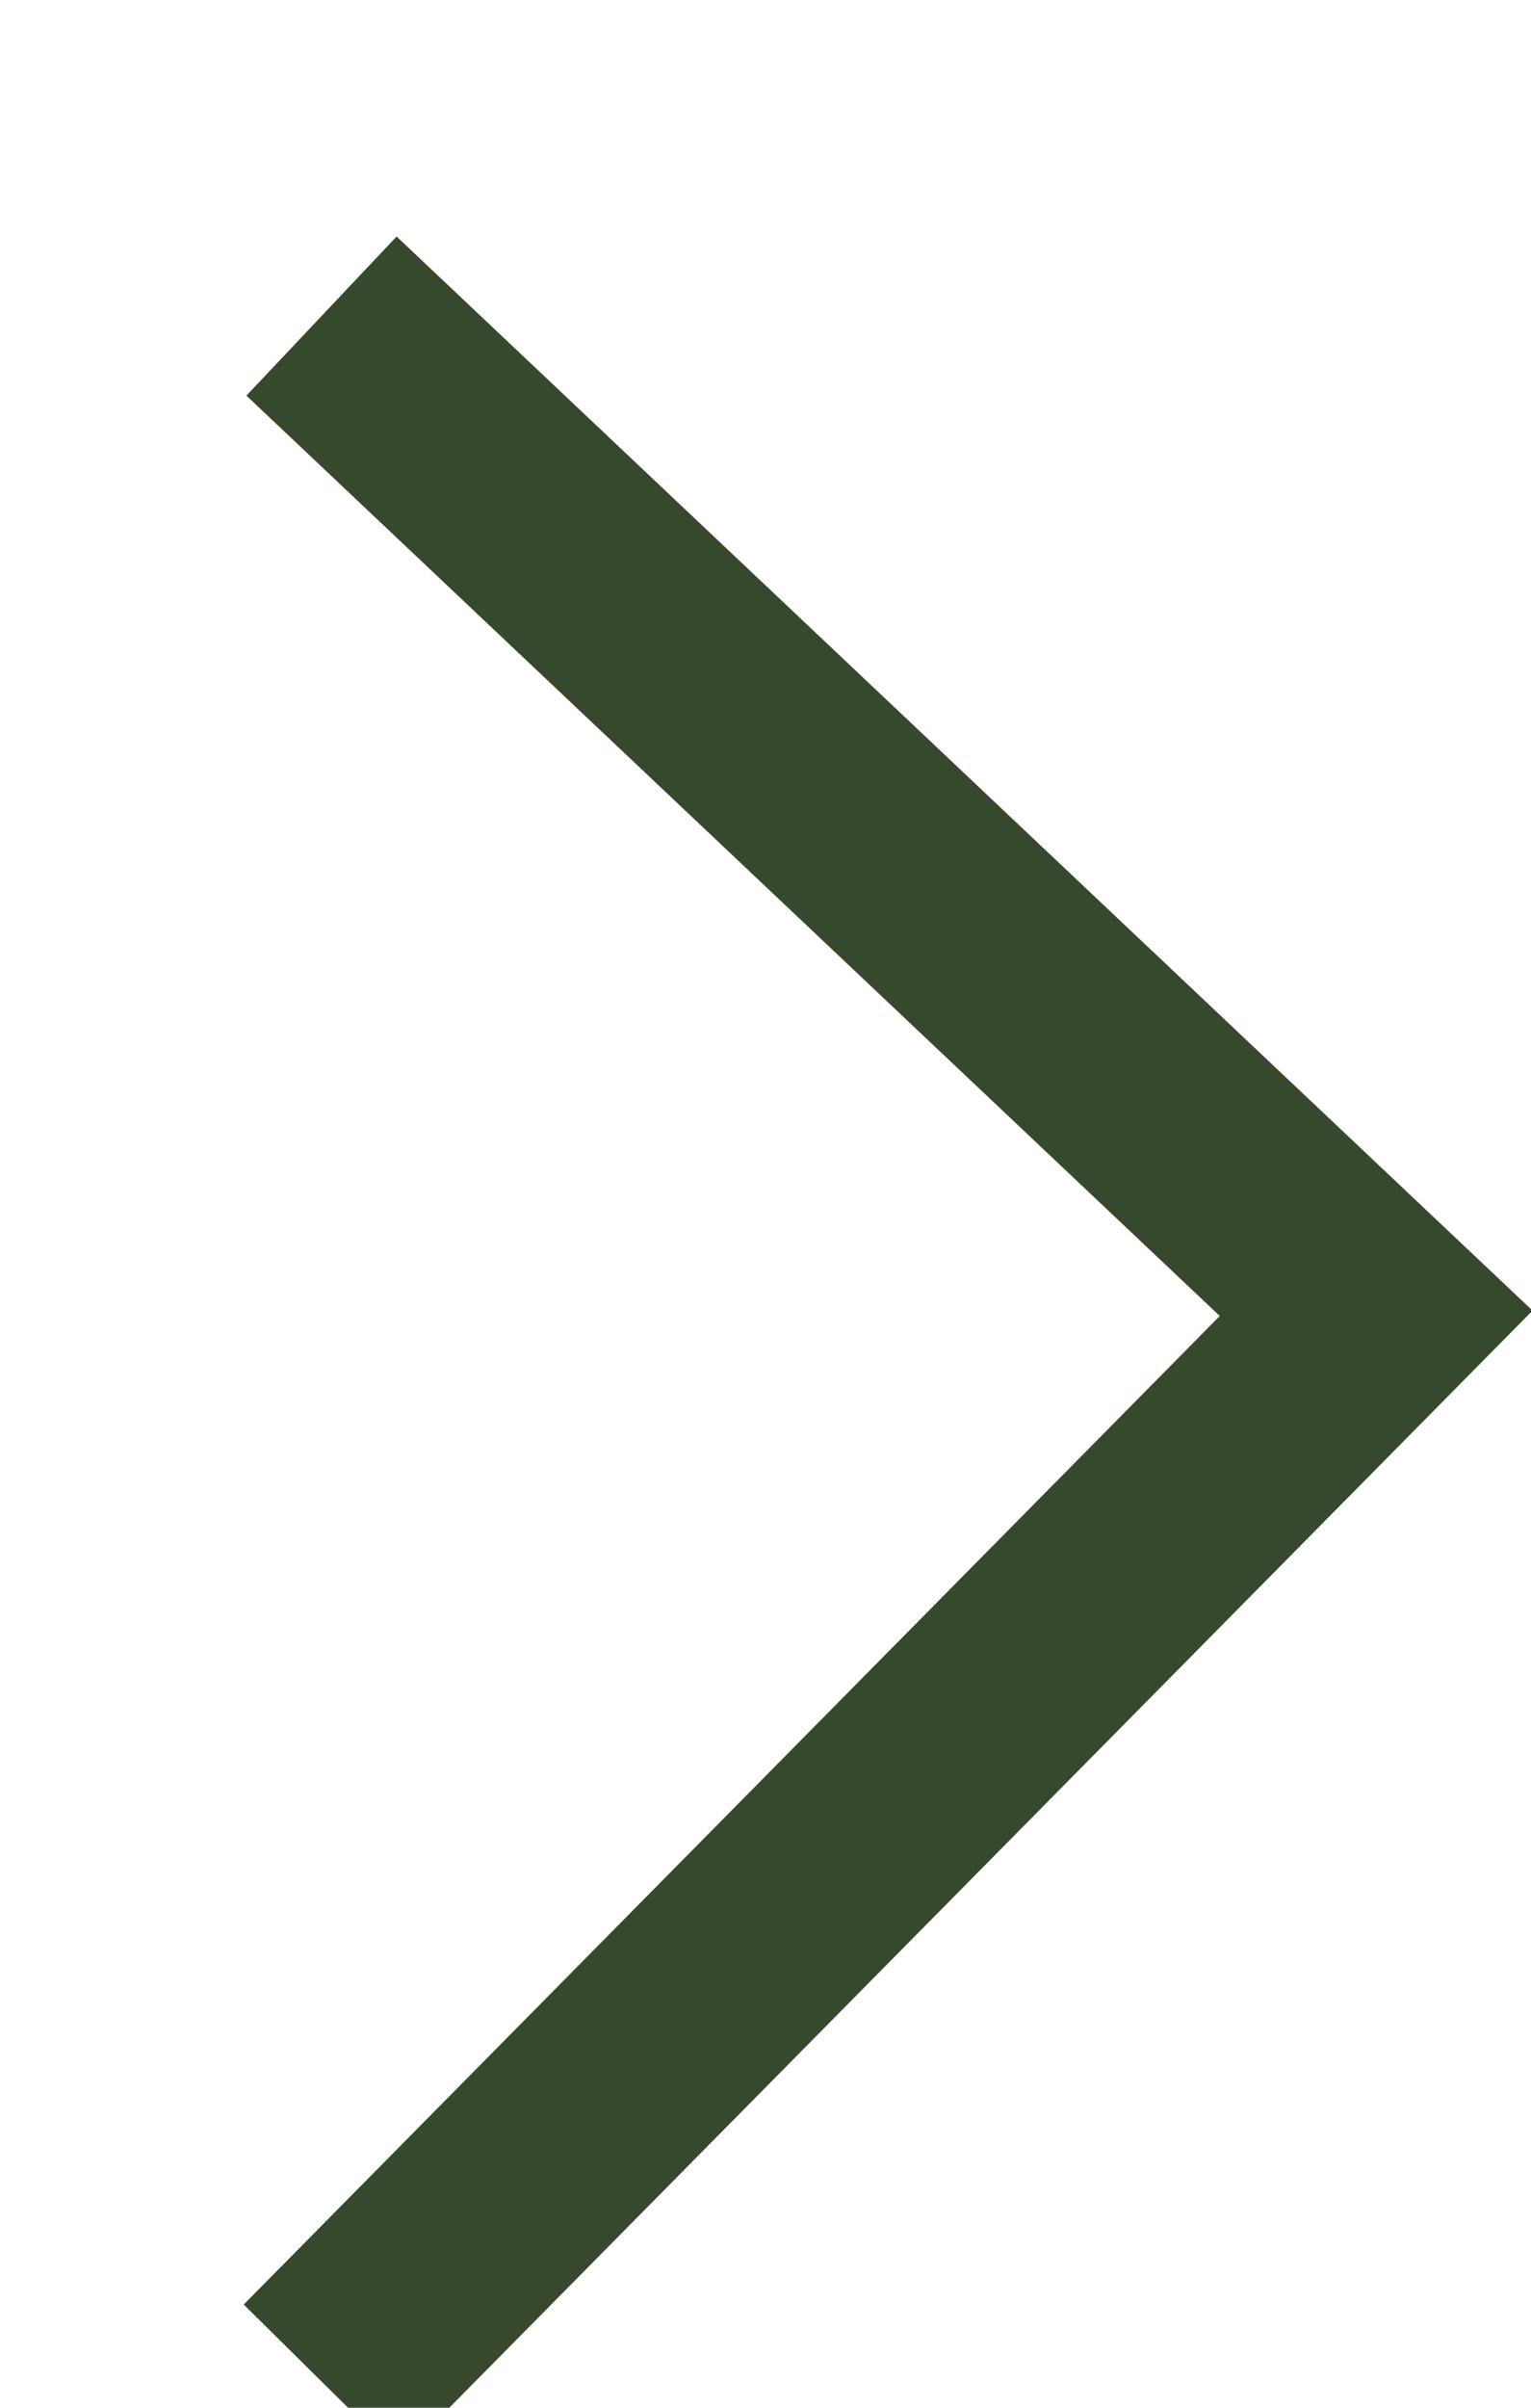 <?xml version="1.0" encoding="UTF-8"?>
<svg width="7px" height="11px" viewBox="0 0 7 11" version="1.1" xmlns="http://www.w3.org/2000/svg" xmlns:xlink="http://www.w3.org/1999/xlink">
    <title>Path</title>
    <g id="Page-1" stroke="none" stroke-width="1" fill="none" fill-rule="evenodd">
        <g id="Home" transform="translate(-270, -569)" stroke="#37492D">
            <g id="Group-17" transform="translate(165, 212)">
                <g id="Group-6" transform="translate(0, 86)">
                    <g id="Group-5" transform="translate(0, 265)">
                        <polyline id="Path" points="106.47 16.88 111.292 12 106.47 7.444"></polyline>
                    </g>
                </g>
            </g>
        </g>
    </g>
</svg>
